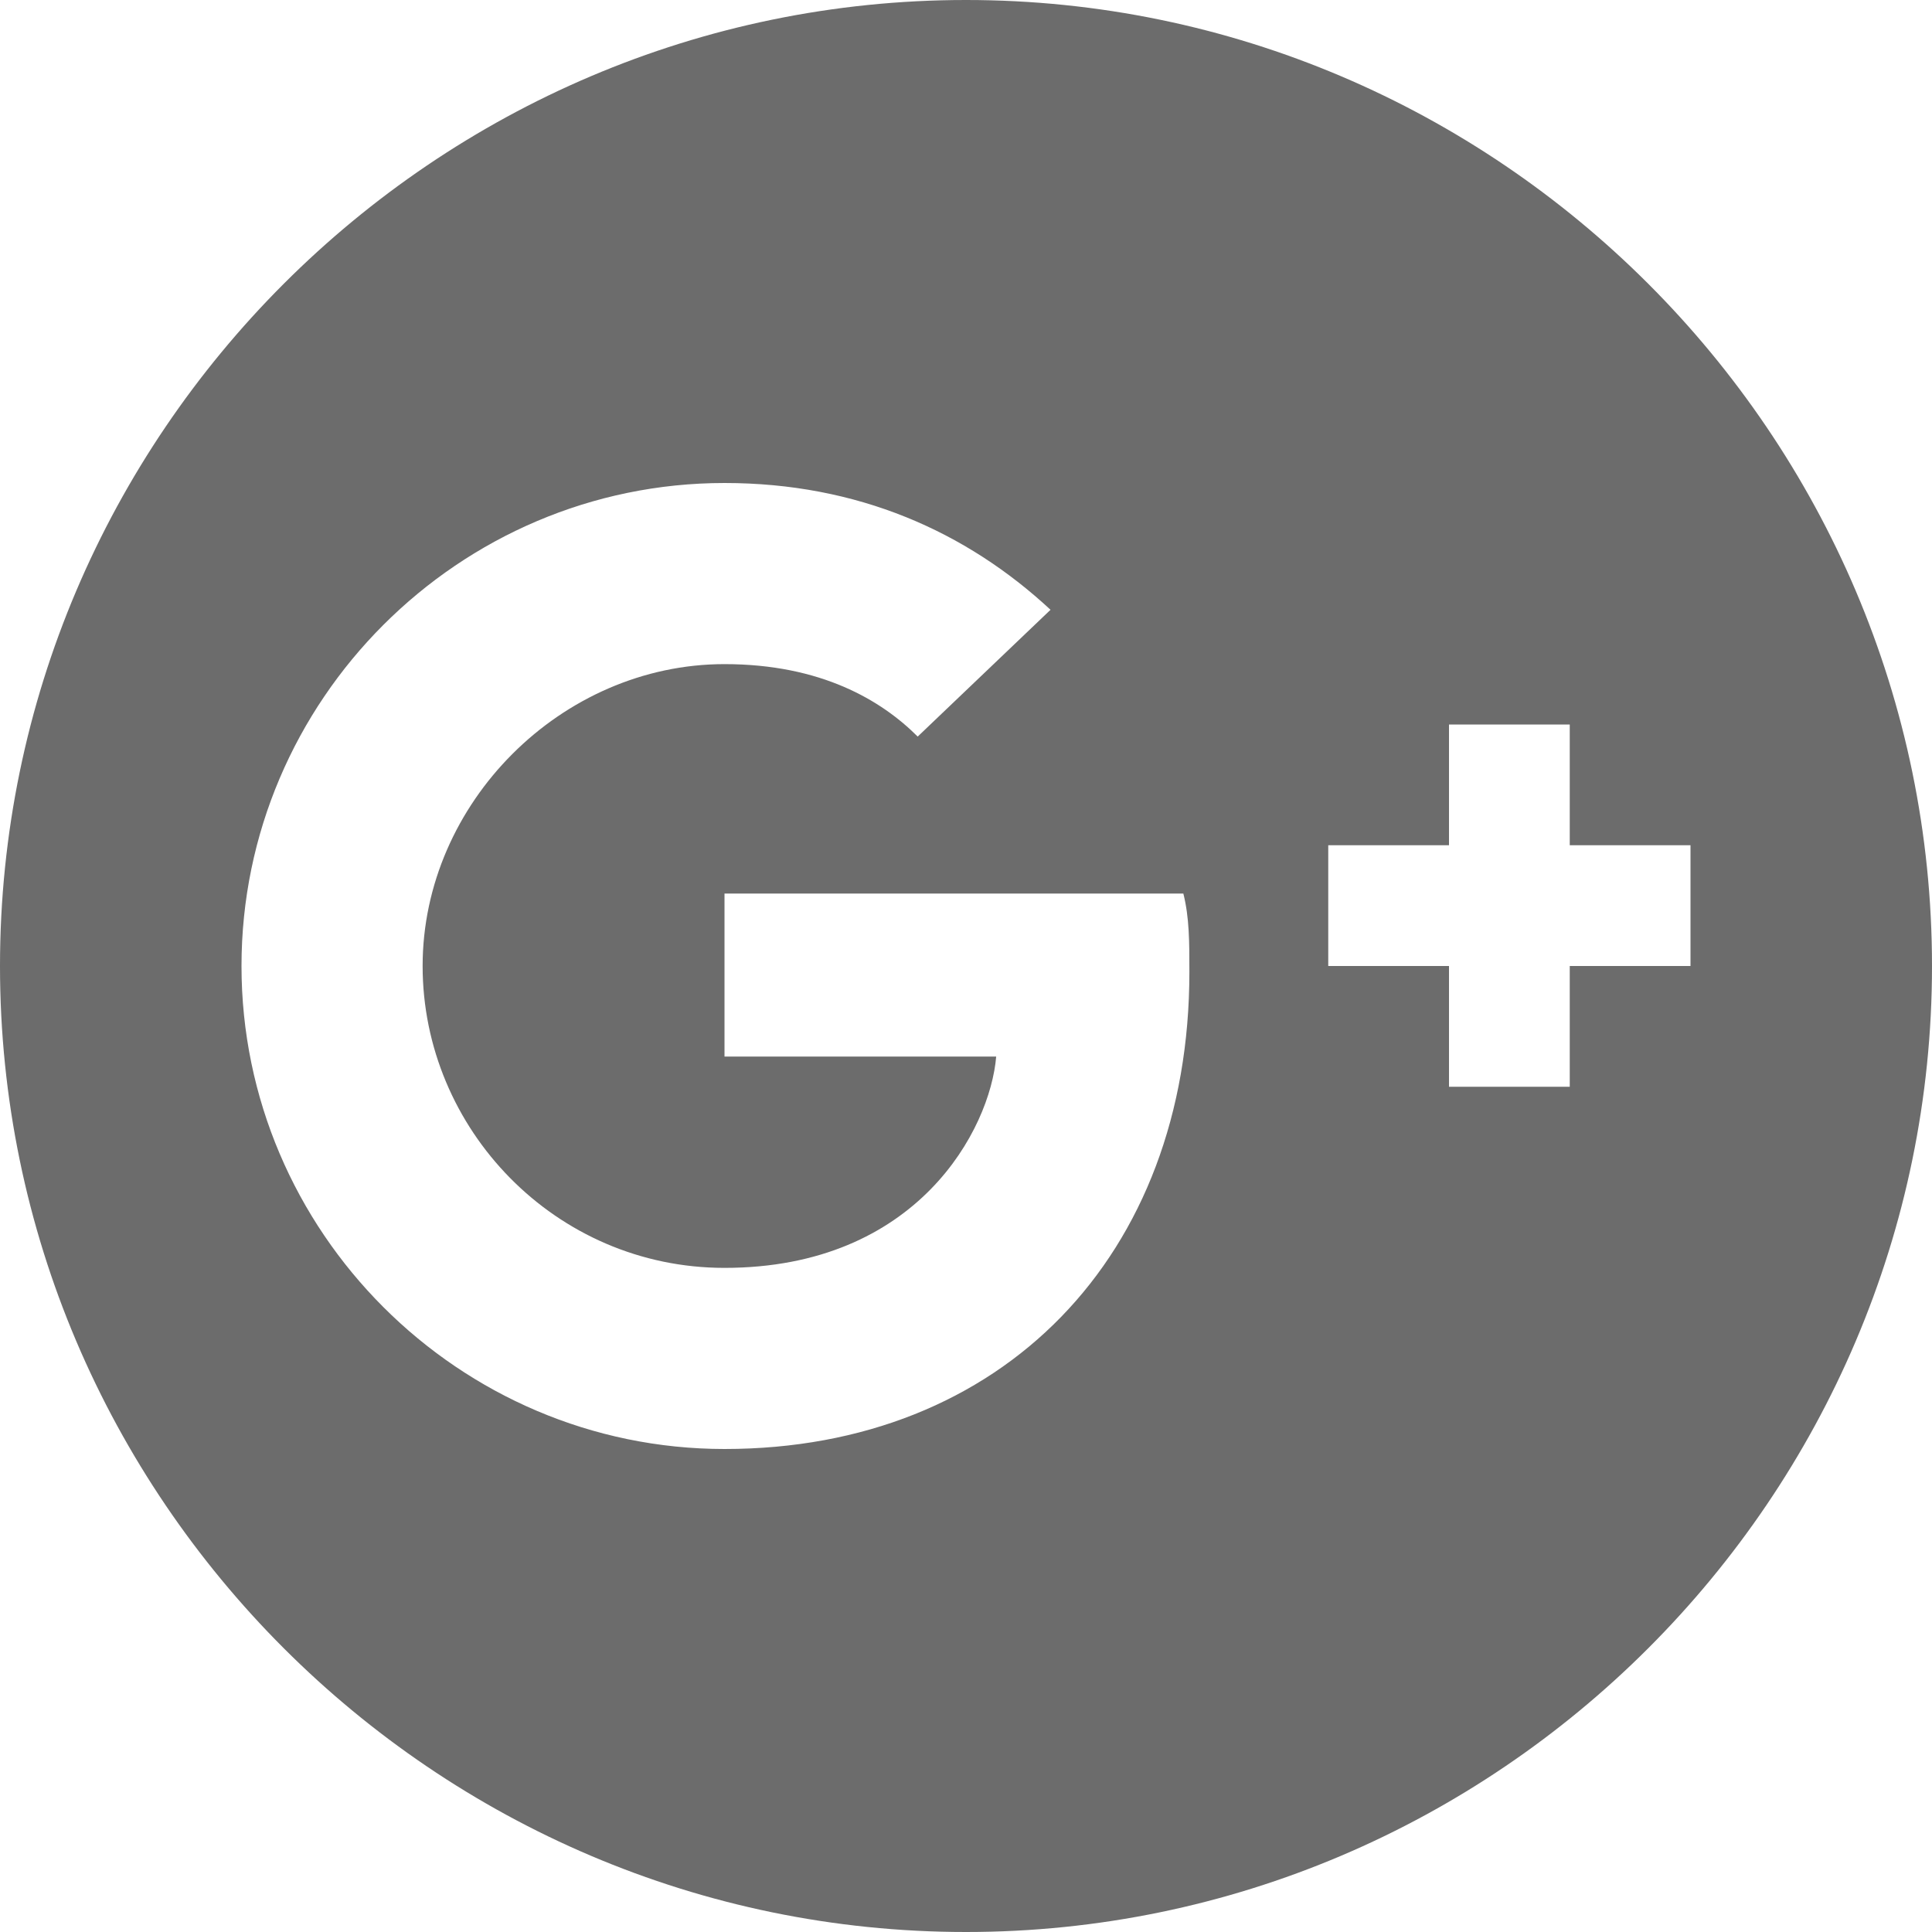 <?xml version="1.0" encoding="utf-8"?>
<!-- Generator: Adobe Illustrator 22.1.0, SVG Export Plug-In . SVG Version: 6.00 Build 0)  -->
<svg version="1.1" id="Layer_1" xmlns="http://www.w3.org/2000/svg" xmlns:xlink="http://www.w3.org/1999/xlink" x="0px" y="0px"
	 viewBox="0 0 32 32" style="enable-background:new 0 0 32 32;" xml:space="preserve">
<style type="text/css">
	.st0{fill:#6C6C6C;}
</style>
<title>google-plus3</title>
<path class="st0" d="M16,0C7.2,0,0,7.2,0,16s7.2,16,16,16s16-7.2,16-16S24.8,0,16,0z M12,24c-4.4,0-8-3.6-8-8s3.6-8,8-8
	c2.2,0,4,0.8,5.4,2.1l-2.2,2.1C14.6,11.6,13.6,11,12,11c-2.7,0-5,2.3-5,5s2.2,5,5,5c3.2,0,4.4-2.3,4.5-3.5H12v-2.7h7.6
	c0.1,0.4,0.1,0.8,0.1,1.3C19.7,20.8,16.6,24,12,24L12,24z M26,16v2h-2v-2h-2v-2h2v-2h2v2h2v2H26z"/>
</svg>
